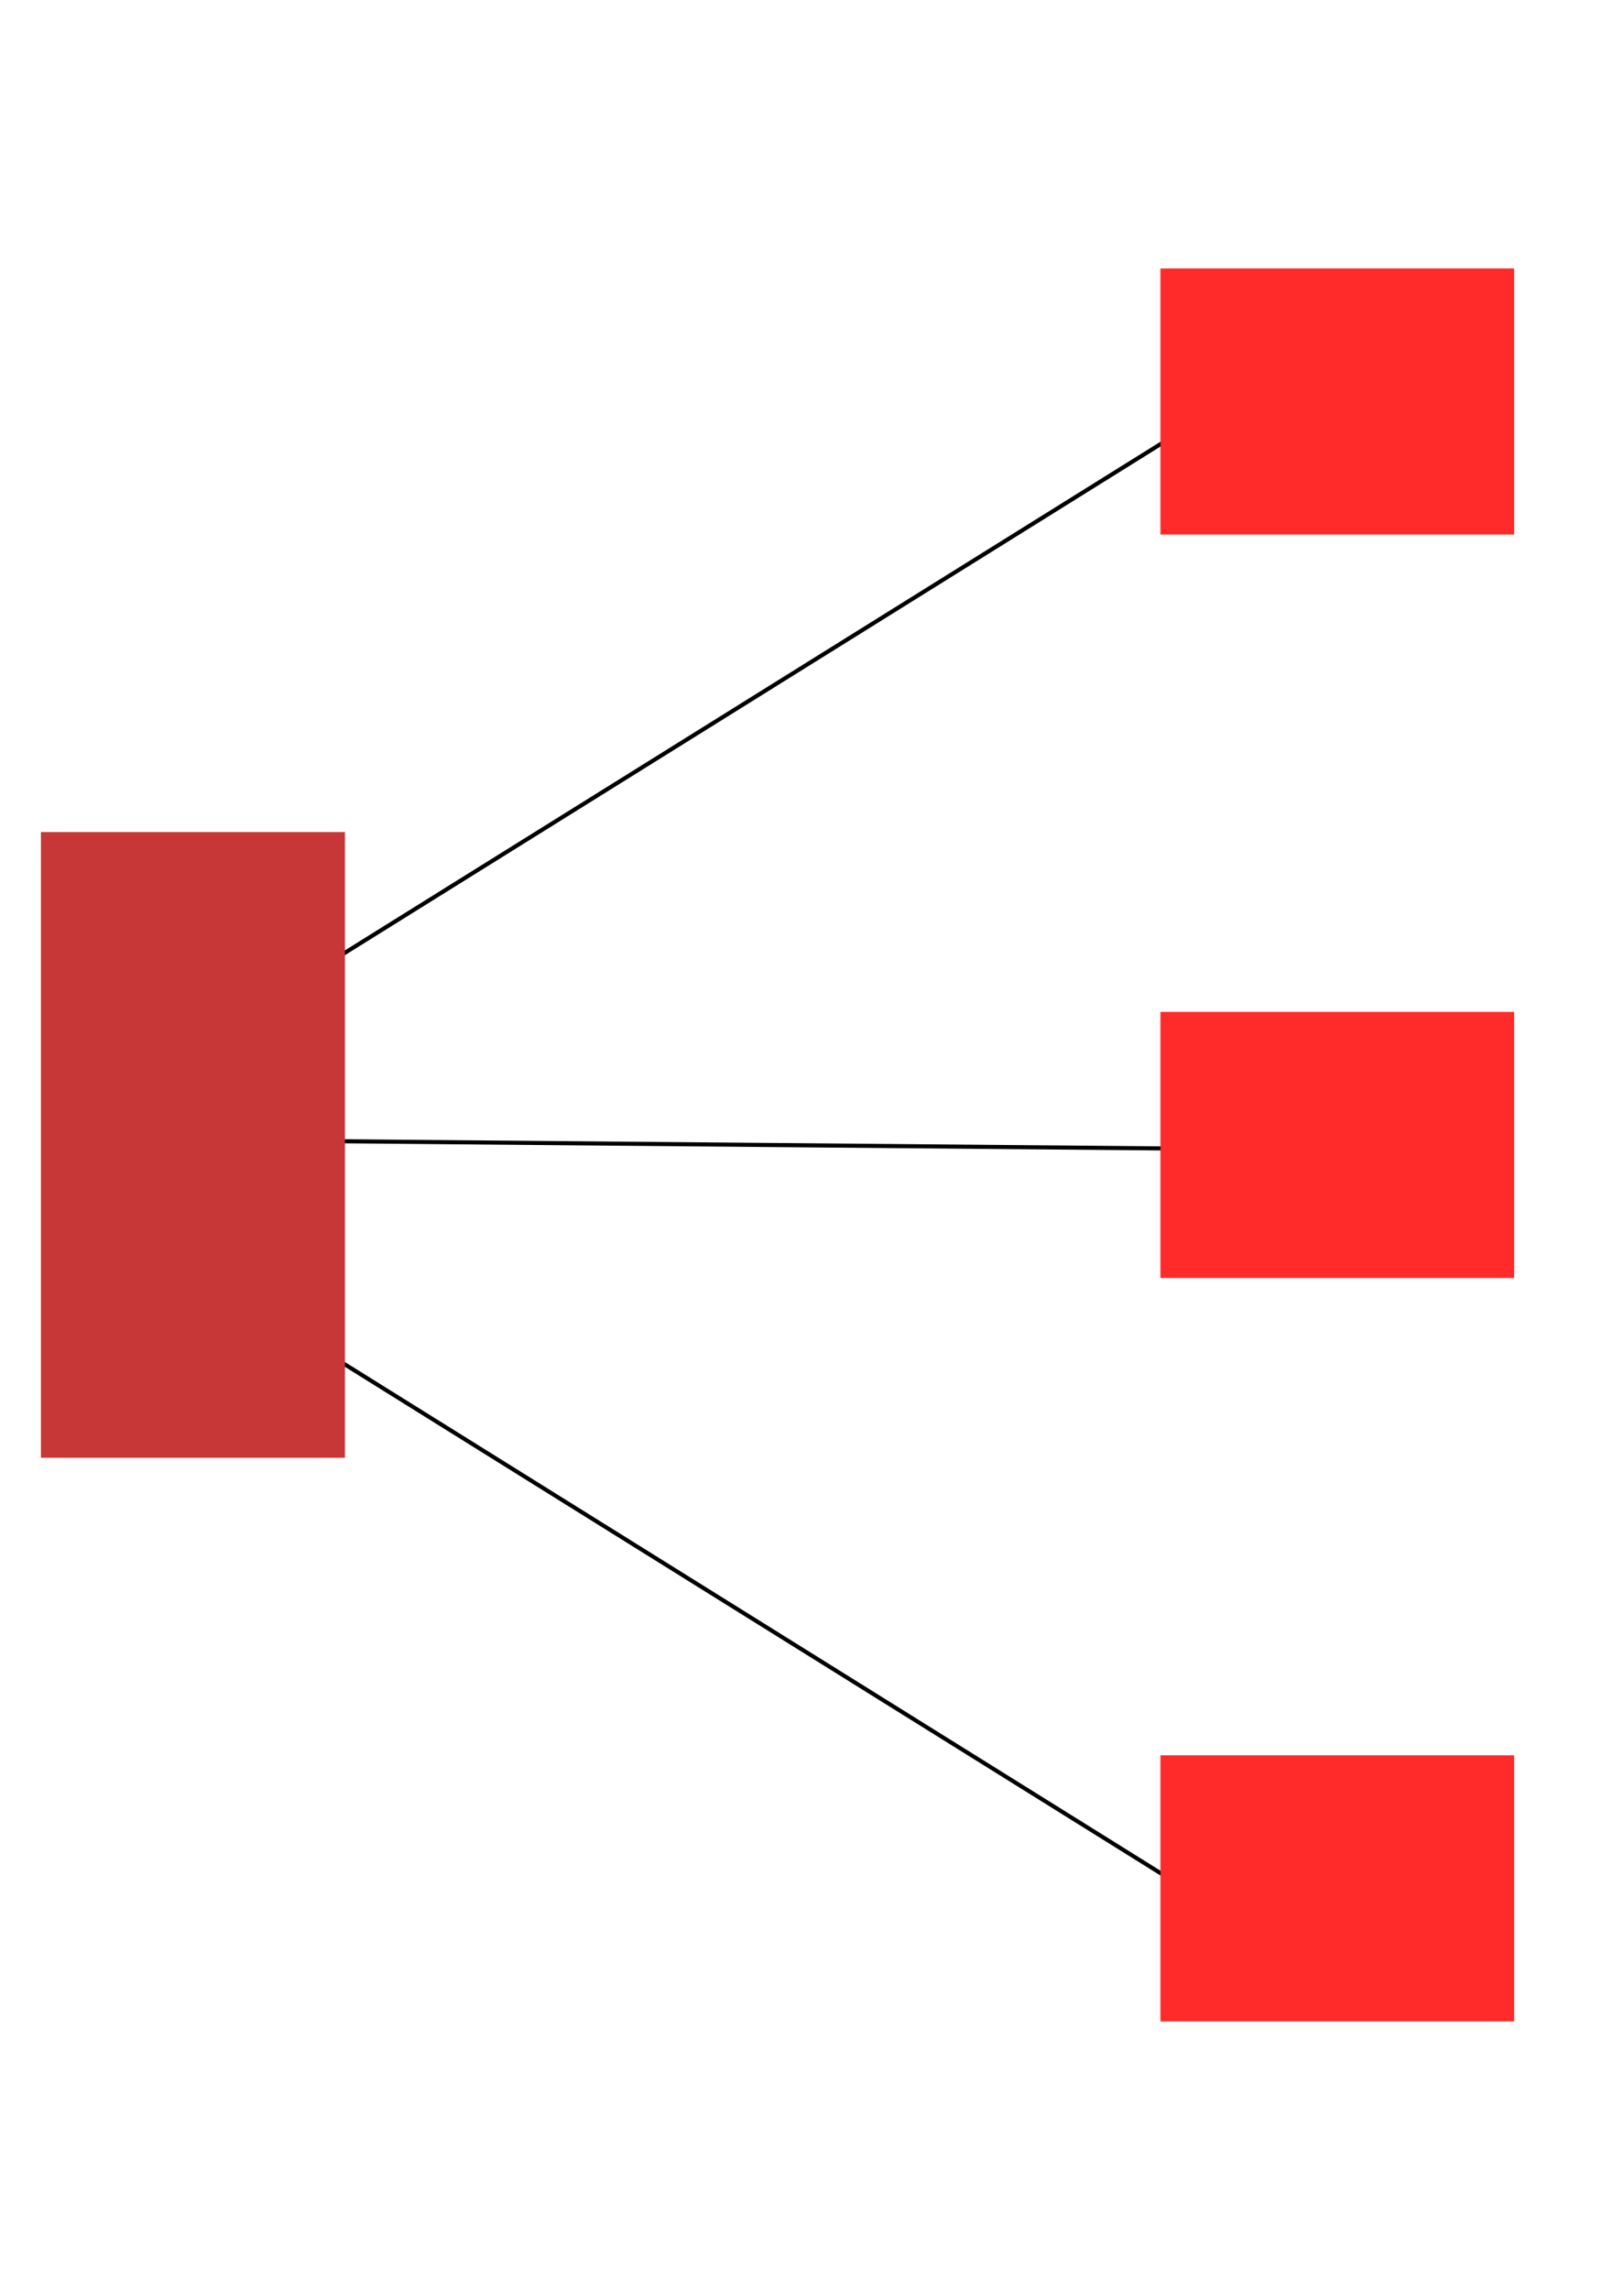 <?xml version="1.0" encoding="UTF-8" standalone="no"?>
<!-- Created with Inkscape (http://www.inkscape.org/) -->

<svg
   xmlns:dc="http://purl.org/dc/elements/1.1/"
   xmlns:cc="http://creativecommons.org/ns#"
   xmlns:rdf="http://www.w3.org/1999/02/22-rdf-syntax-ns#"
   xmlns:svg="http://www.w3.org/2000/svg"
   xmlns="http://www.w3.org/2000/svg"
   xmlns:sodipodi="http://sodipodi.sourceforge.net/DTD/sodipodi-0.dtd"
   xmlns:inkscape="http://www.inkscape.org/namespaces/inkscape"
   width="396.85"
   height="559.37"
   viewBox="0 0 105 148"
   version="1.1"
   id="svg8"
   inkscape:version="0.92.3 (2405546, 2018-03-11)"
   sodipodi:docname="reverse-proxy.svg"
   inkscape:export-filename="C:\Extend\Source\Acropolis\user\graphics\reverse-proxy.png"
   inkscape:export-xdpi="96"
   inkscape:export-ydpi="96">
  <defs
     id="defs2" />
  <sodipodi:namedview
     id="base"
     pagecolor="#ffffff"
     bordercolor="#666666"
     borderopacity="1.0"
     inkscape:pageopacity="0.0"
     inkscape:pageshadow="2"
     inkscape:zoom="1.4"
     inkscape:cx="26.373586"
     inkscape:cy="277.07344"
     inkscape:document-units="px"
     inkscape:current-layer="layer1"
     showgrid="false"
     units="px"
     inkscape:window-width="1920"
     inkscape:window-height="1017"
     inkscape:window-x="1912"
     inkscape:window-y="-8"
     inkscape:window-maximized="1" />
  <g
     inkscape:label="Layer 1"
     inkscape:groupmode="layer"
     id="layer1"
     transform="translate(0,-149)">
    <g
       id="g3774"
       transform="translate(0,-1.003)">
      <path
         inkscape:connector-curvature="0"
         id="path3752"
         d="m 16.82,223.72 65.012,0.567"
         style="fill:none;stroke:#000000;stroke-width:0.265px;stroke-linecap:butt;stroke-linejoin:miter;stroke-opacity:1" />
      <path
         inkscape:connector-curvature="0"
         id="path3754"
         d="M 80.509,175.292 17.765,214.412"
         style="fill:none;stroke:#000000;stroke-width:0.265px;stroke-linecap:butt;stroke-linejoin:miter;stroke-opacity:1" />
      <path
         inkscape:connector-curvature="0"
         id="path3754-8"
         d="M 77.674,272.715 14.93,233.594"
         style="fill:none;stroke:#000000;stroke-width:0.265px;stroke-linecap:butt;stroke-linejoin:miter;stroke-opacity:1" />
    </g>
    <rect
       id="rect3713"
       width="19.655"
       height="40.443"
       x="2.646"
       y="202.778"
       style="fill:#c83737;stroke-width:0.265" />
    <g
       id="g3750"
       transform="translate(0,4.477)">
      <rect
         y="161.874"
         x="75.028"
         height="17.198"
         width="22.868"
         id="rect3715"
         style="fill:#ff2a2a;stroke-width:0.265" />
      <rect
         y="209.924"
         x="75.028"
         height="17.198"
         width="22.868"
         id="rect3715-4"
         style="fill:#ff2a2a;stroke-width:0.265" />
      <rect
         y="257.974"
         x="75.028"
         height="17.198"
         width="22.868"
         id="rect3715-4-7"
         style="fill:#ff2a2a;stroke-width:0.265" />
    </g>
  </g>
</svg>
